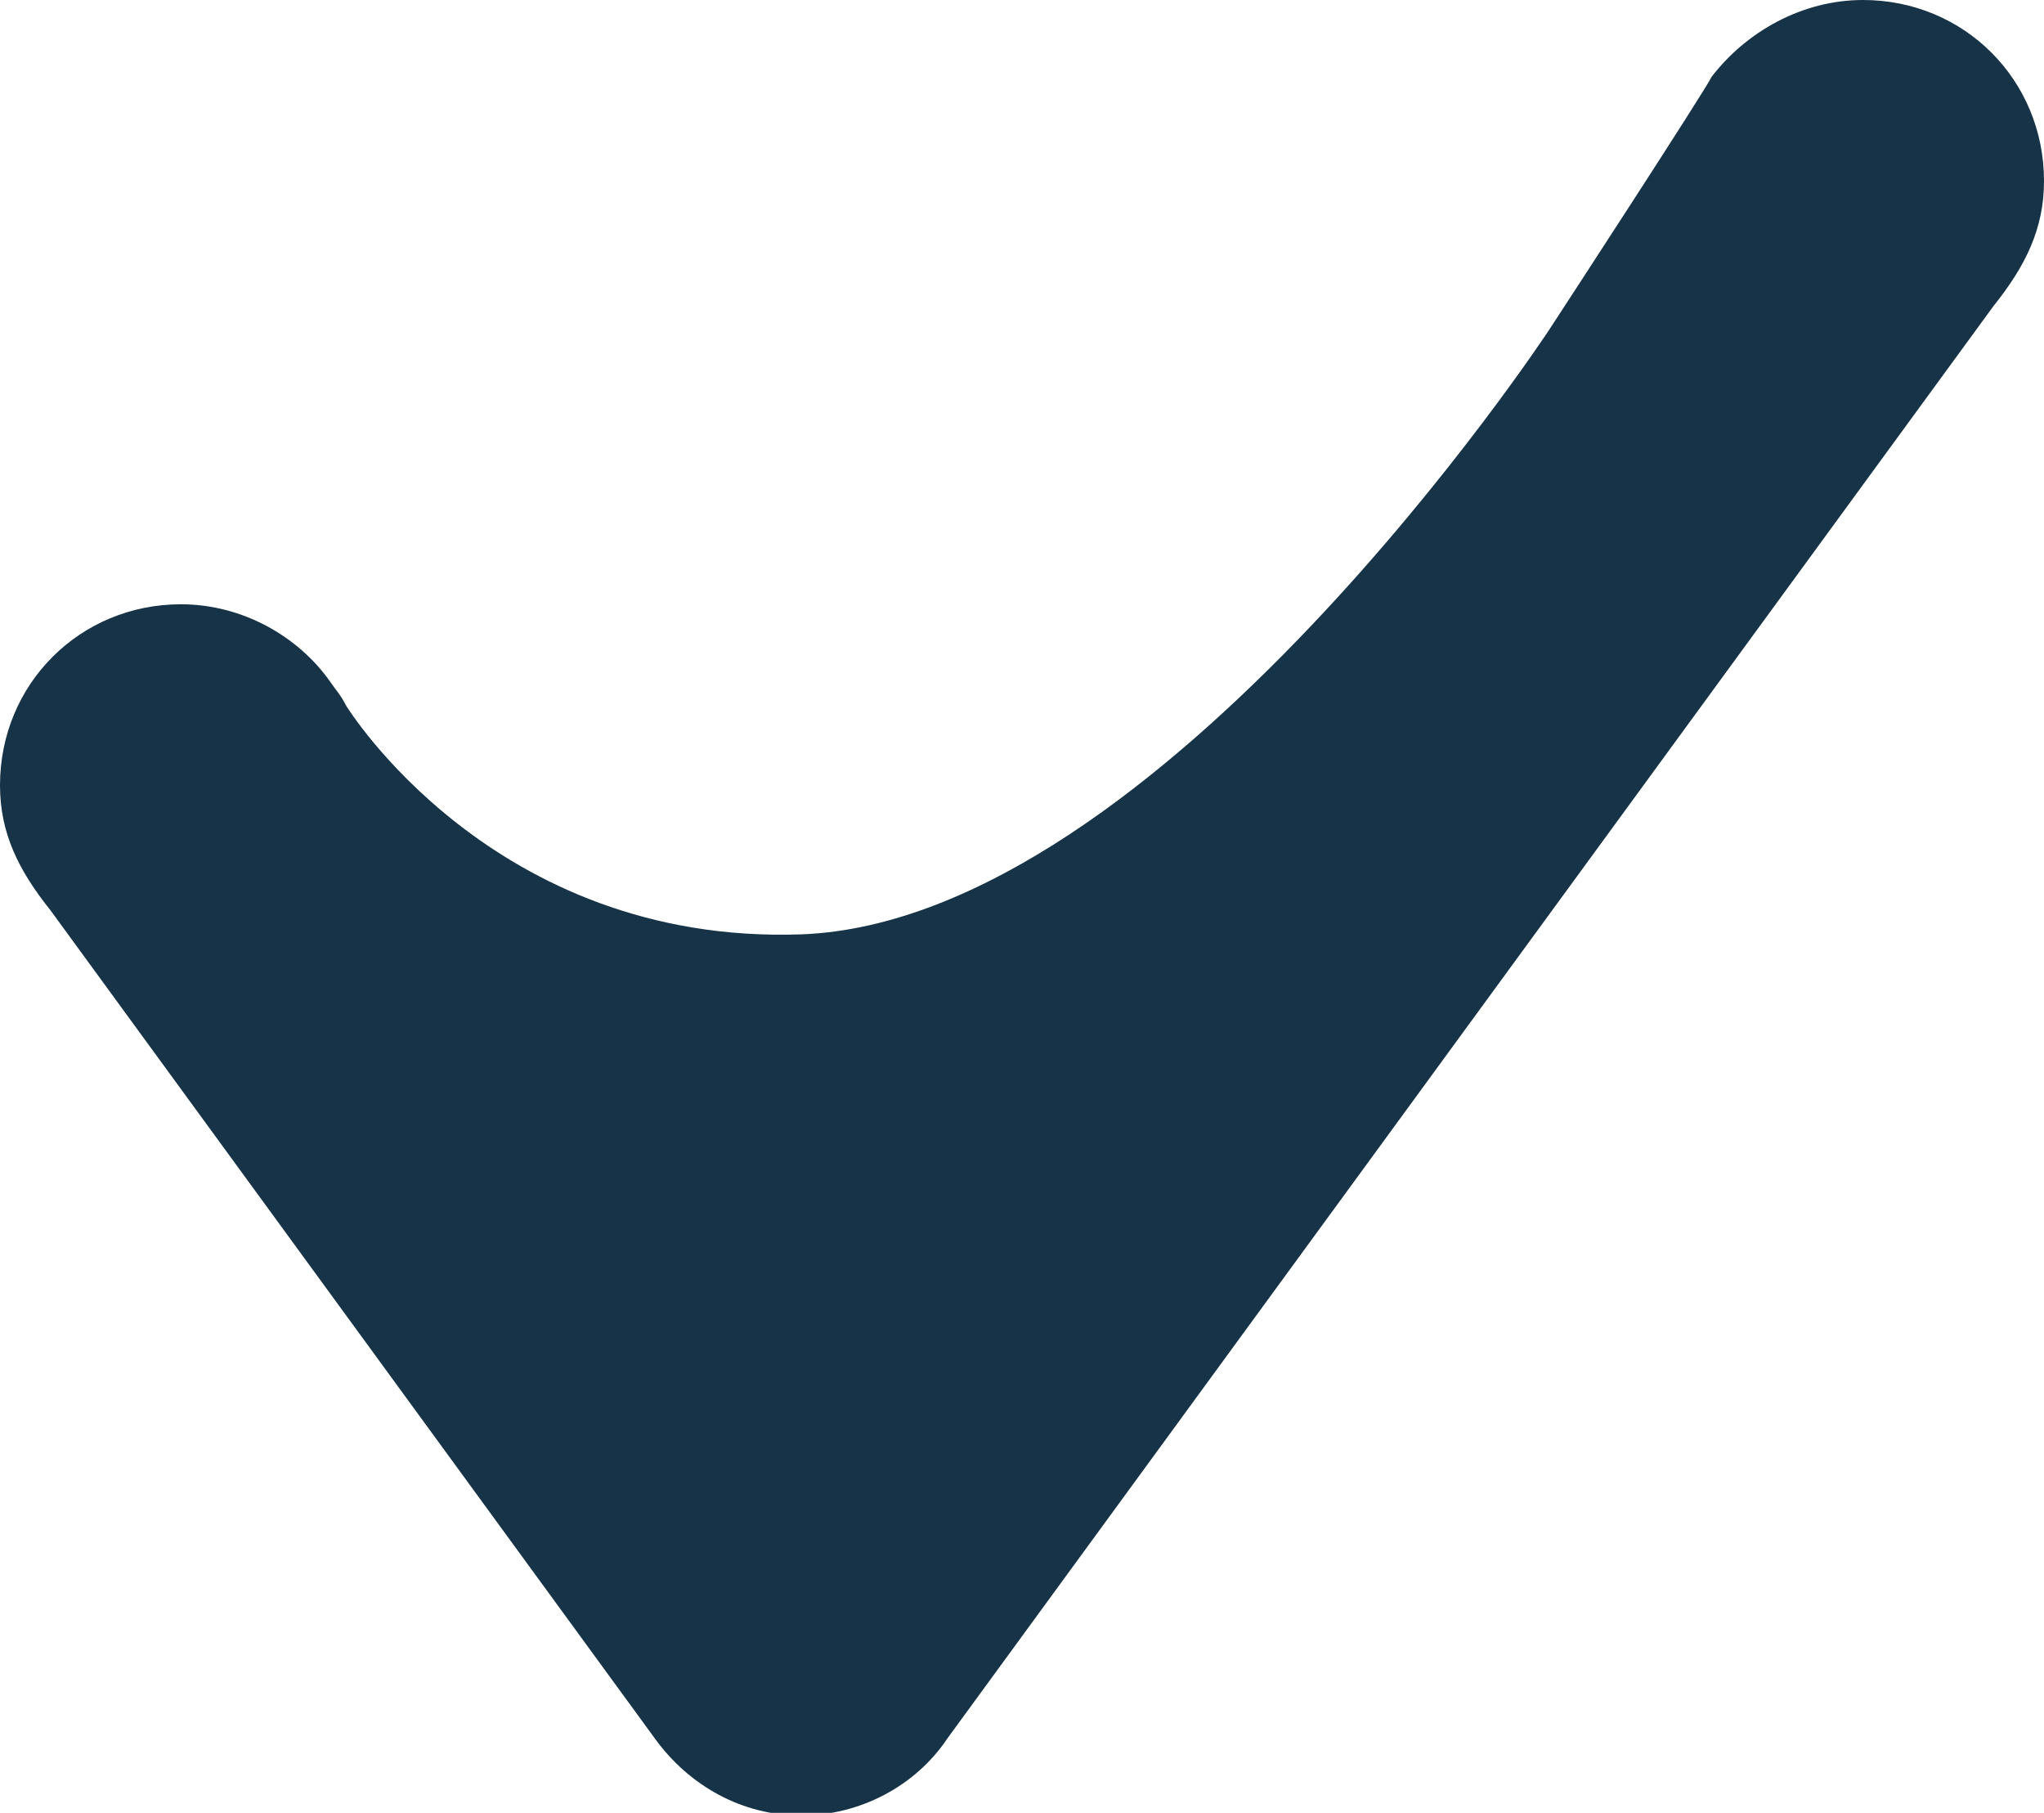 <?xml version="1.0" encoding="utf-8"?>
<!-- Generator: Adobe Illustrator 19.0.0, SVG Export Plug-In . SVG Version: 6.00 Build 0)  -->
<svg version="1.1" id="Layer_1" xmlns="http://www.w3.org/2000/svg" xmlns:xlink="http://www.w3.org/1999/xlink" x="0px" y="0px"
	 viewBox="0 0 76.8 68.1" style="enable-background:new 0 0 76.8 68.1;" xml:space="preserve">
<style type="text/css">
	.st0{fill-rule:evenodd;clip-rule:evenodd;fill:#163347;}
</style>
<g id="XMLID_6_">
	<path id="XMLID_2_" class="st0" d="M35.6,65.3c-1.2,1.8-3.3,2.9-5.5,2.9c-2.2,0-4.2-1.1-5.5-2.9L1.9,34.2C0.7,32.7,0,31.3,0,29.5
		c0-3.8,3-6.8,6.8-6.8c2.3,0,4.4,1.2,5.6,2.9c0.2,0.3,0.4,0.5,0.6,0.9c0,0,5.5,9,17.1,8.6c13.5-0.5,28.1-22.7,28.1-22.7
		c0.2-0.3,6-9.2,6.1-9.5C65.6,1.2,67.7,0,70,0c3.8,0,6.8,3,6.8,6.8c0,1.8-0.7,3.2-1.9,4.7L35.6,65.3z"/>
</g>
</svg>
